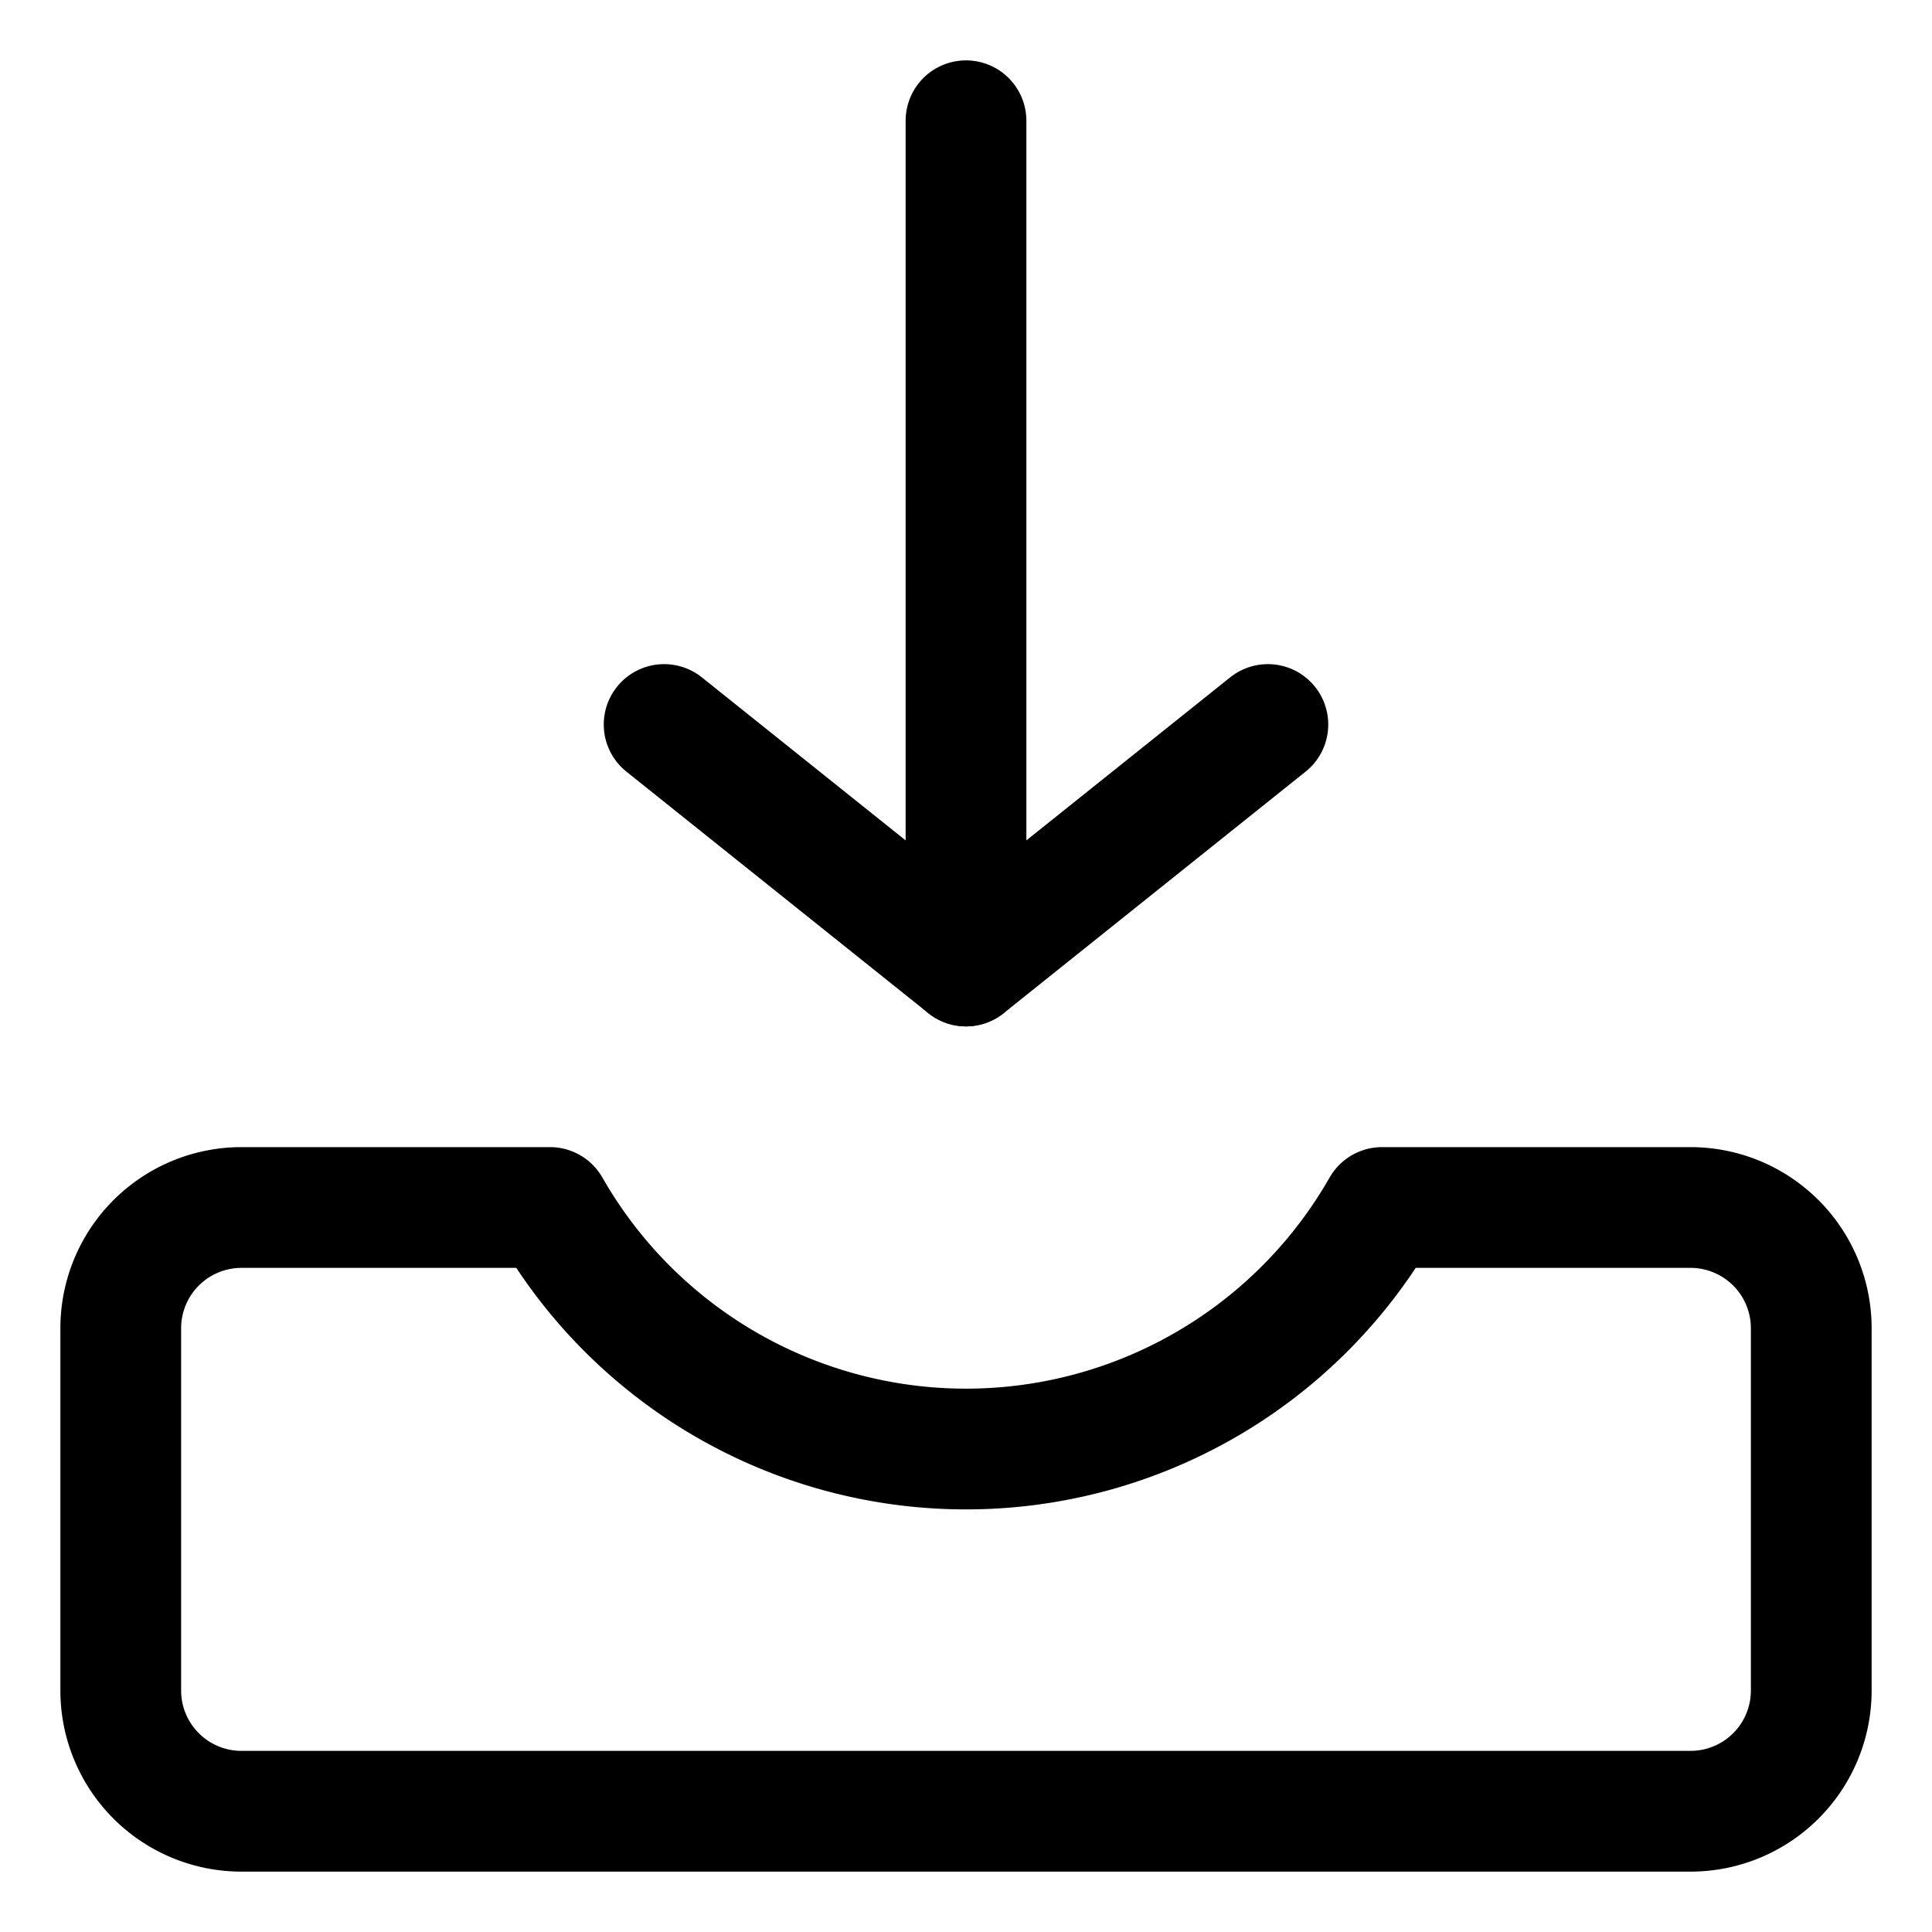 <svg xmlns="http://www.w3.org/2000/svg" viewBox="0 0 24 24" height="24" width="24"><defs></defs><title>drawer-download</title><path d="M17.168,15A5.951,5.951,0,0,1,6.832,15H3a1.5,1.5,0,0,0-1.5,1.5V21A1.5,1.5,0,0,0,3,22.5H21A1.5,1.5,0,0,0,22.5,21V16.5A1.5,1.5,0,0,0,21,15Z" fill="none" stroke="#000000" stroke-linecap="round" stroke-linejoin="round" stroke-width="1.5px"></path><line x1="12" y1="12" x2="12" y2="1.5" fill="none" stroke="#000000" stroke-linecap="round" stroke-linejoin="round" stroke-width="1.5px"></line><polyline points="8.25 9 12 12 15.75 9" fill="none" stroke="#000000" stroke-linecap="round" stroke-linejoin="round" stroke-width="1.5px"></polyline></svg>
